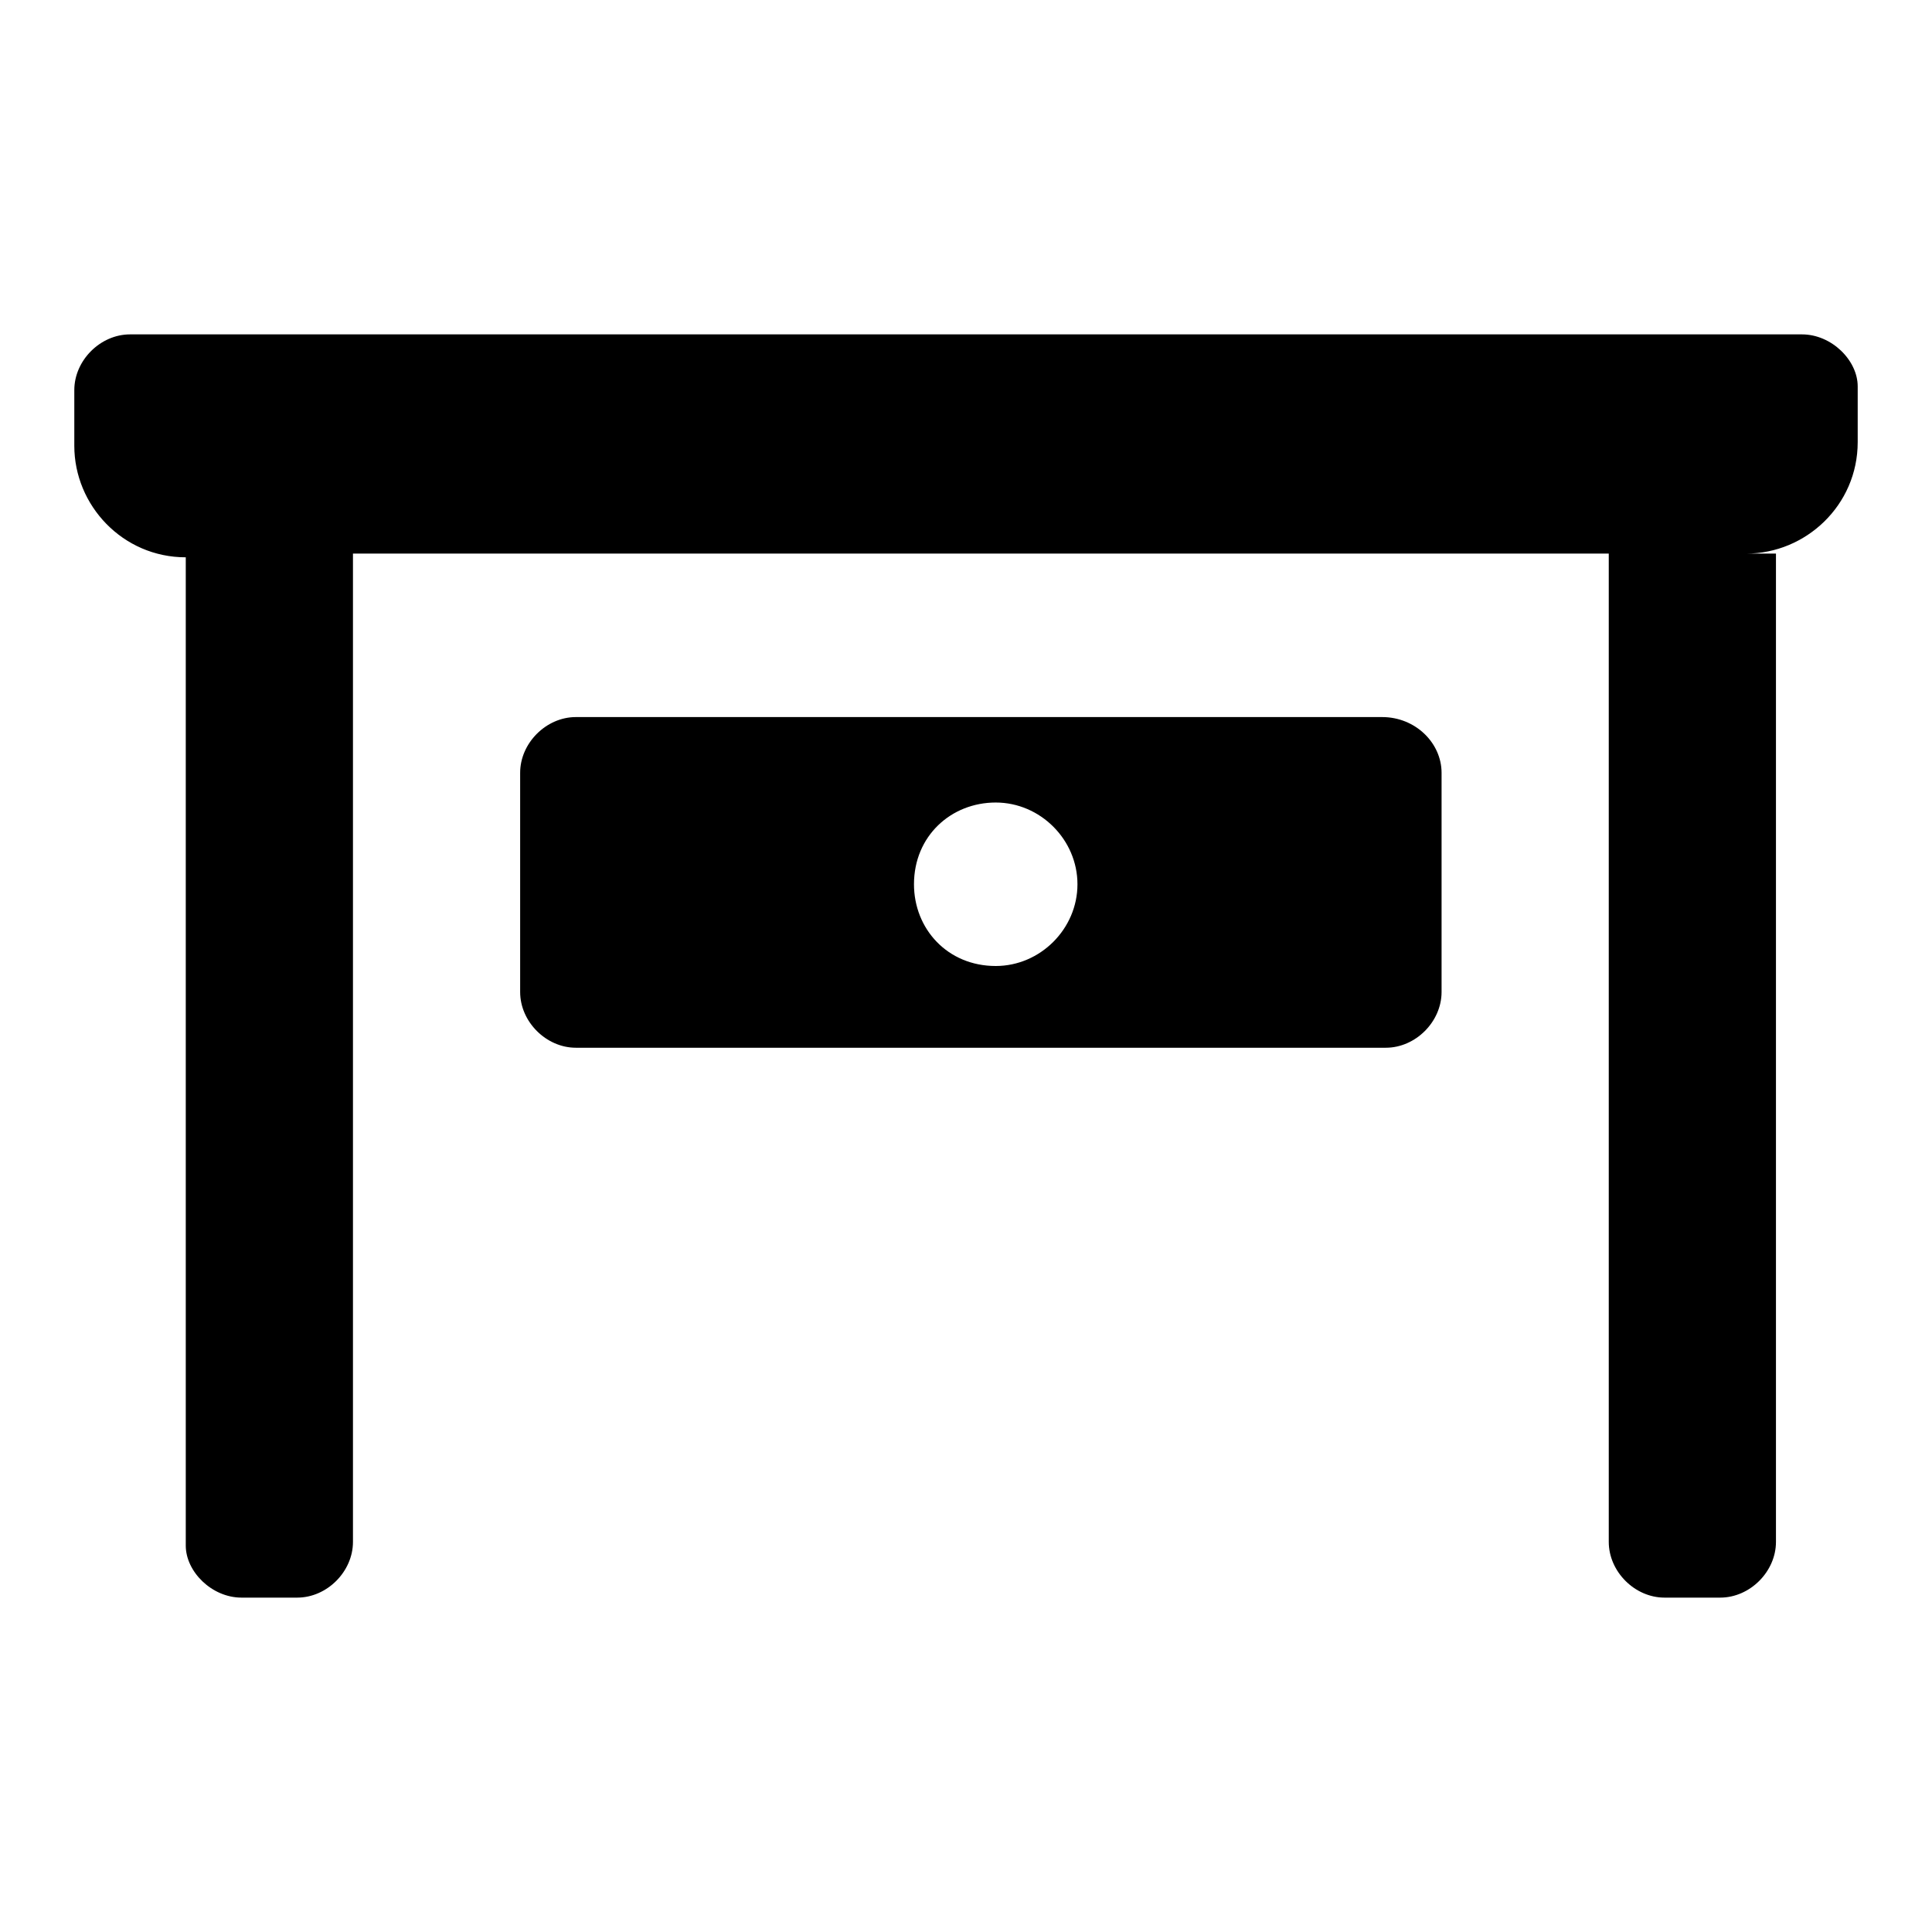 <?xml version="1.0"?><svg xmlns="http://www.w3.org/2000/svg" width="52" height="52" viewBox="0 0 52 52"><g><path d="m37.2 19.3h-21.7c-0.8 0-1.5 0.7-1.5 1.5v5.9c0 0.8 0.7 1.5 1.5 1.5h21.8c0.8 0 1.5-0.7 1.5-1.5v-5.9c0-0.8-0.7-1.5-1.6-1.5z m-10.4 6.7c-1.3 0-2.2-1-2.2-2.2 0-1.3 1-2.2 2.2-2.2s2.2 1 2.2 2.2c0 1.2-1 2.2-2.2 2.2z m21.7-17h-45c-0.8 0-1.5 0.7-1.5 1.5v1.5c0 1.6 1.3 3 3 3v26.6c0 0.7 0.7 1.4 1.5 1.4h1.5c0.8 0 1.5-0.7 1.5-1.5v-26.6h33.8v26.6c0 0.8 0.7 1.5 1.5 1.5h1.5c0.8 0 1.5-0.7 1.5-1.5v-26.6h-0.8c1.6 0 3-1.3 3-3v-1.5c0-0.7-0.7-1.4-1.5-1.4z"></path></g></svg>